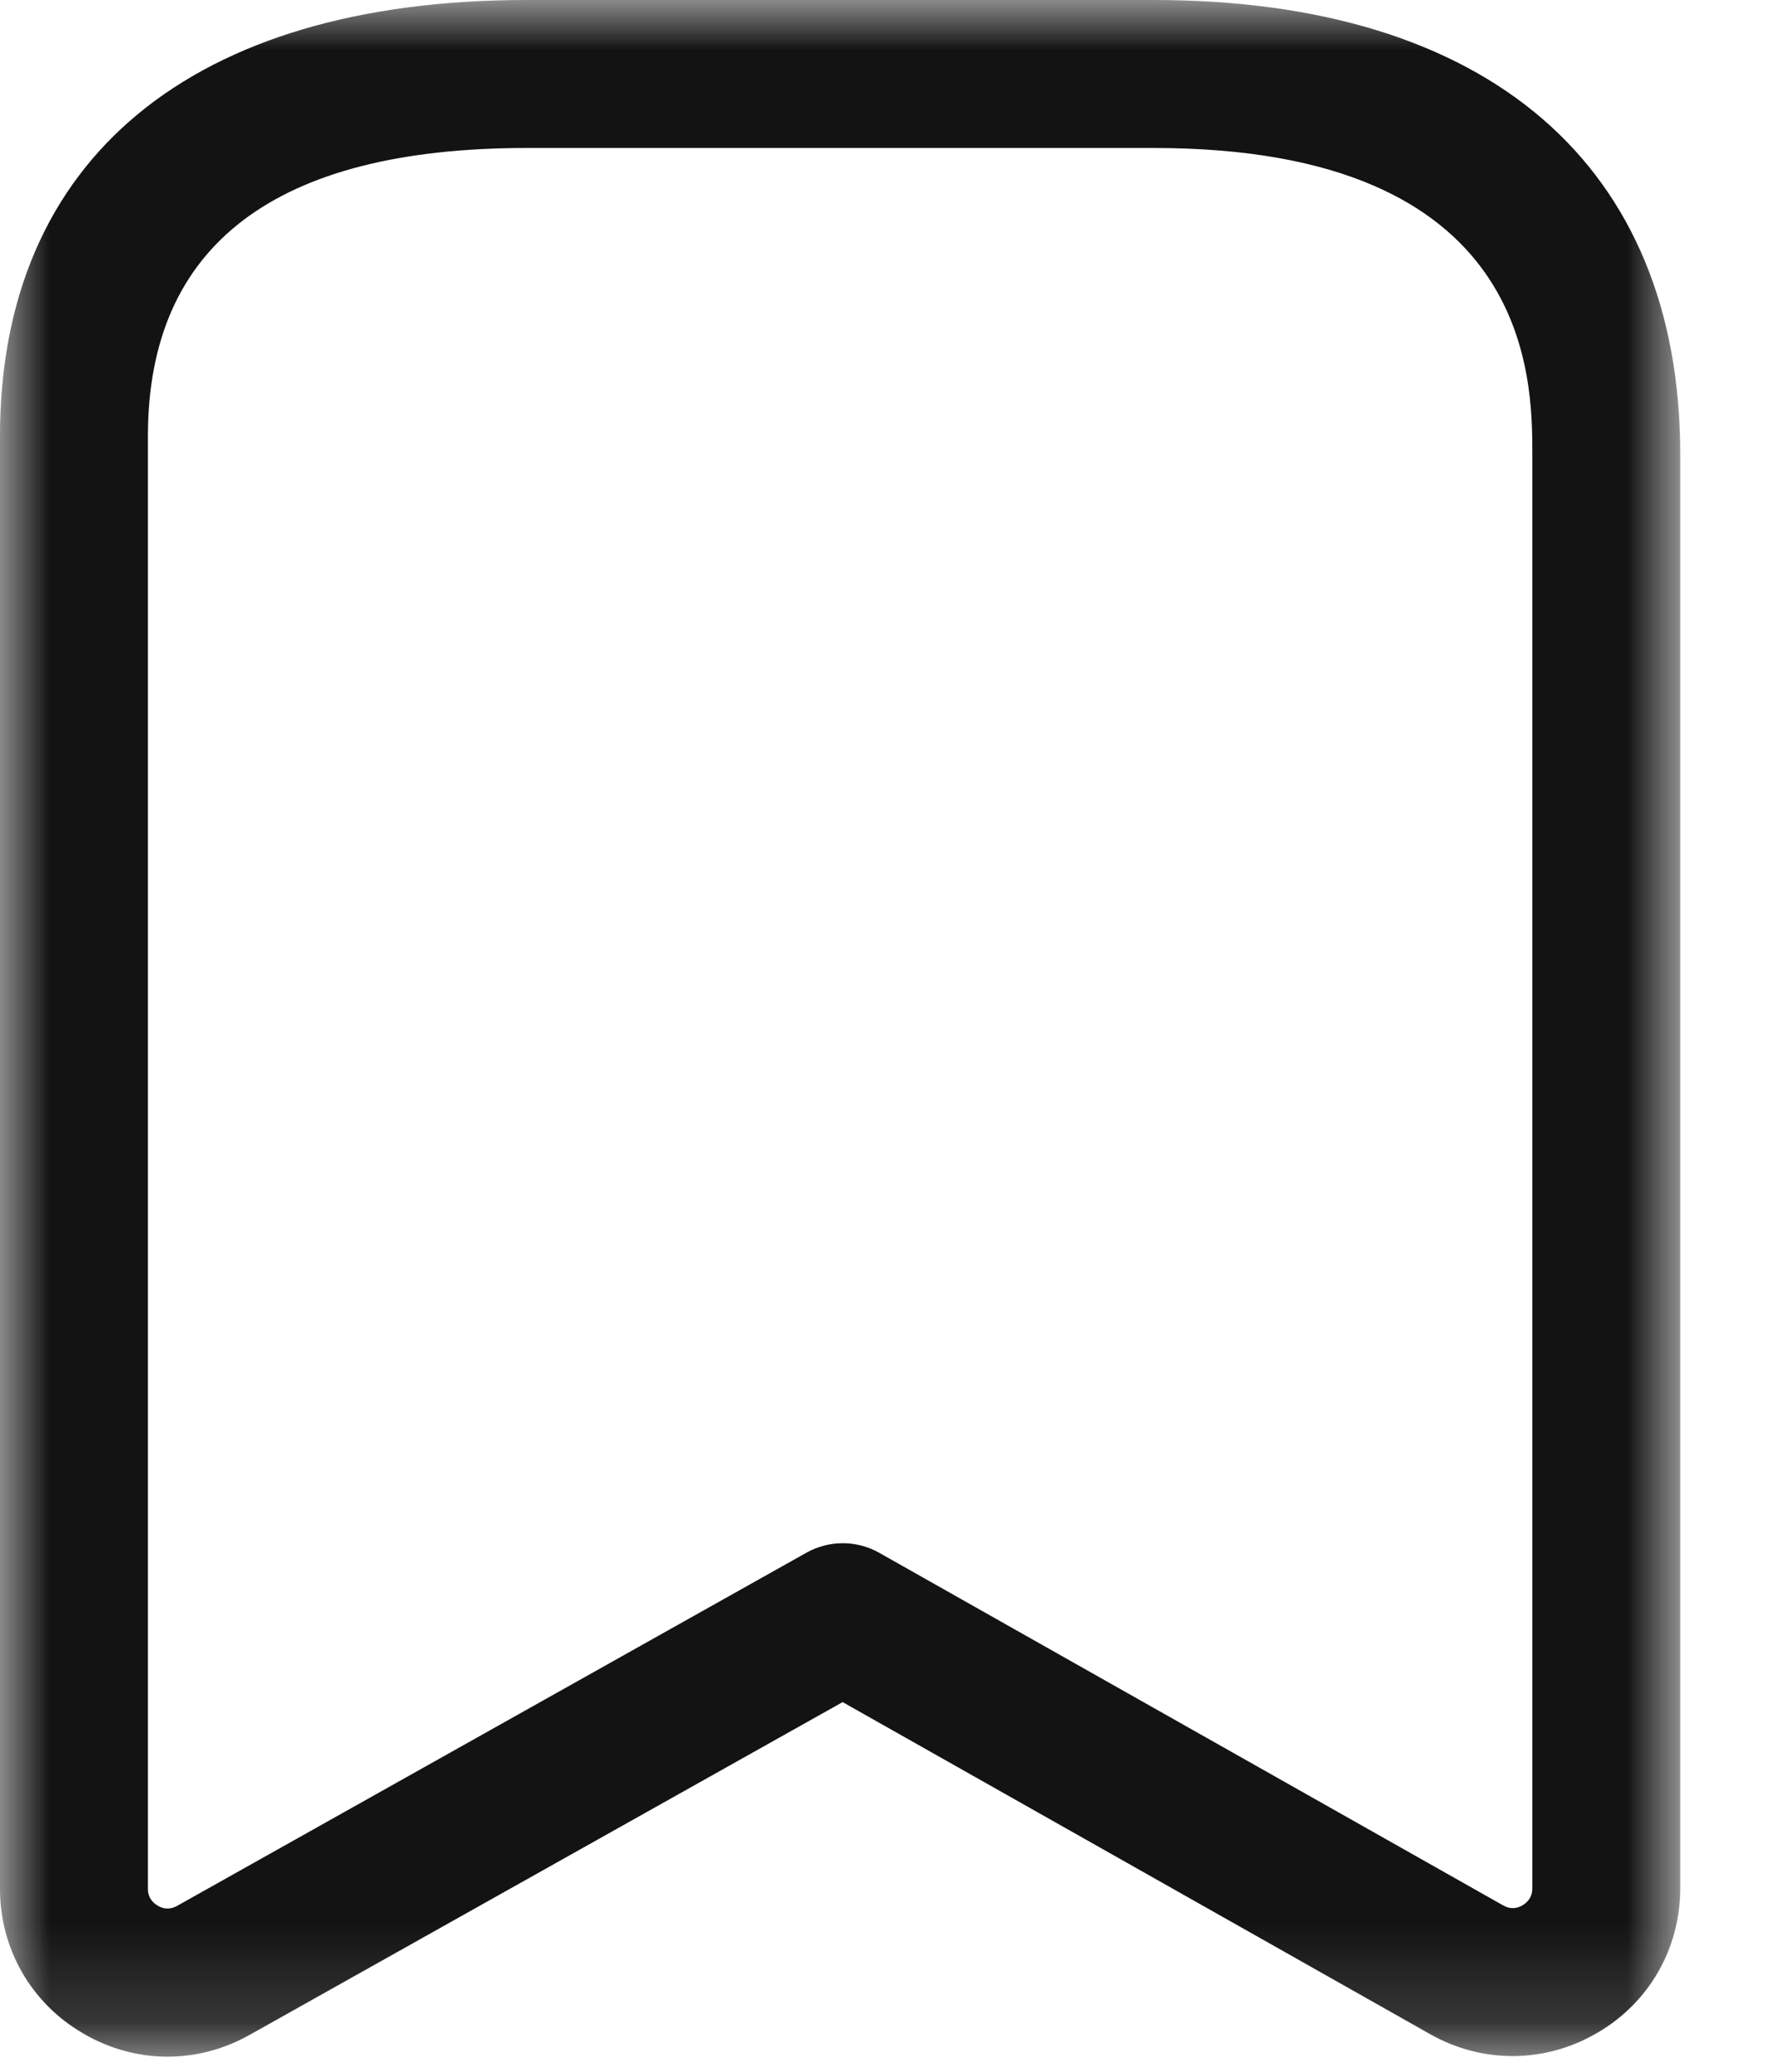 <svg width="18" height="21" viewBox="0 0 18 21" fill="none" xmlns="http://www.w3.org/2000/svg">
    <g id="Bookmark">
        <g id="Group 3">
            <mask id="mask0_845_171" style="mask-type:luminance" maskUnits="userSpaceOnUse" x="0"
                y="0" width="18" height="21">
                <path id="Clip 2" fill-rule="evenodd" clip-rule="evenodd"
                    d="M0 0H17.039V20.847H0V0Z" fill="white" />
            </mask>
            <g mask="url(#mask0_845_171)">
                <path id="Fill 1" fill-rule="evenodd" clip-rule="evenodd"
                    d="M5.342 1.5C2.793 1.5 1.5 2.482 1.5 4.421V19.145C1.5 19.239 1.554 19.29 1.599 19.316C1.644 19.344 1.715 19.364 1.797 19.318L8.179 15.738C8.407 15.611 8.686 15.61 8.915 15.739L15.242 19.313C15.325 19.361 15.396 19.339 15.441 19.312C15.486 19.285 15.539 19.234 15.539 19.14V4.604C15.539 3.837 15.539 1.5 11.701 1.5H5.342ZM1.699 20.847C1.404 20.847 1.109 20.768 0.841 20.61C0.314 20.303 0 19.754 0 19.145V4.421C0 1.611 1.947 0 5.342 0H11.701C15.093 0 17.039 1.679 17.039 4.604V19.14C17.039 19.75 16.725 20.299 16.197 20.606C15.671 20.914 15.037 20.92 14.505 20.62L8.545 17.253L2.53 20.627C2.27 20.773 1.985 20.847 1.699 20.847Z"
                    fill="#131313" />
            </g>
        </g>
    </g>
</svg>
